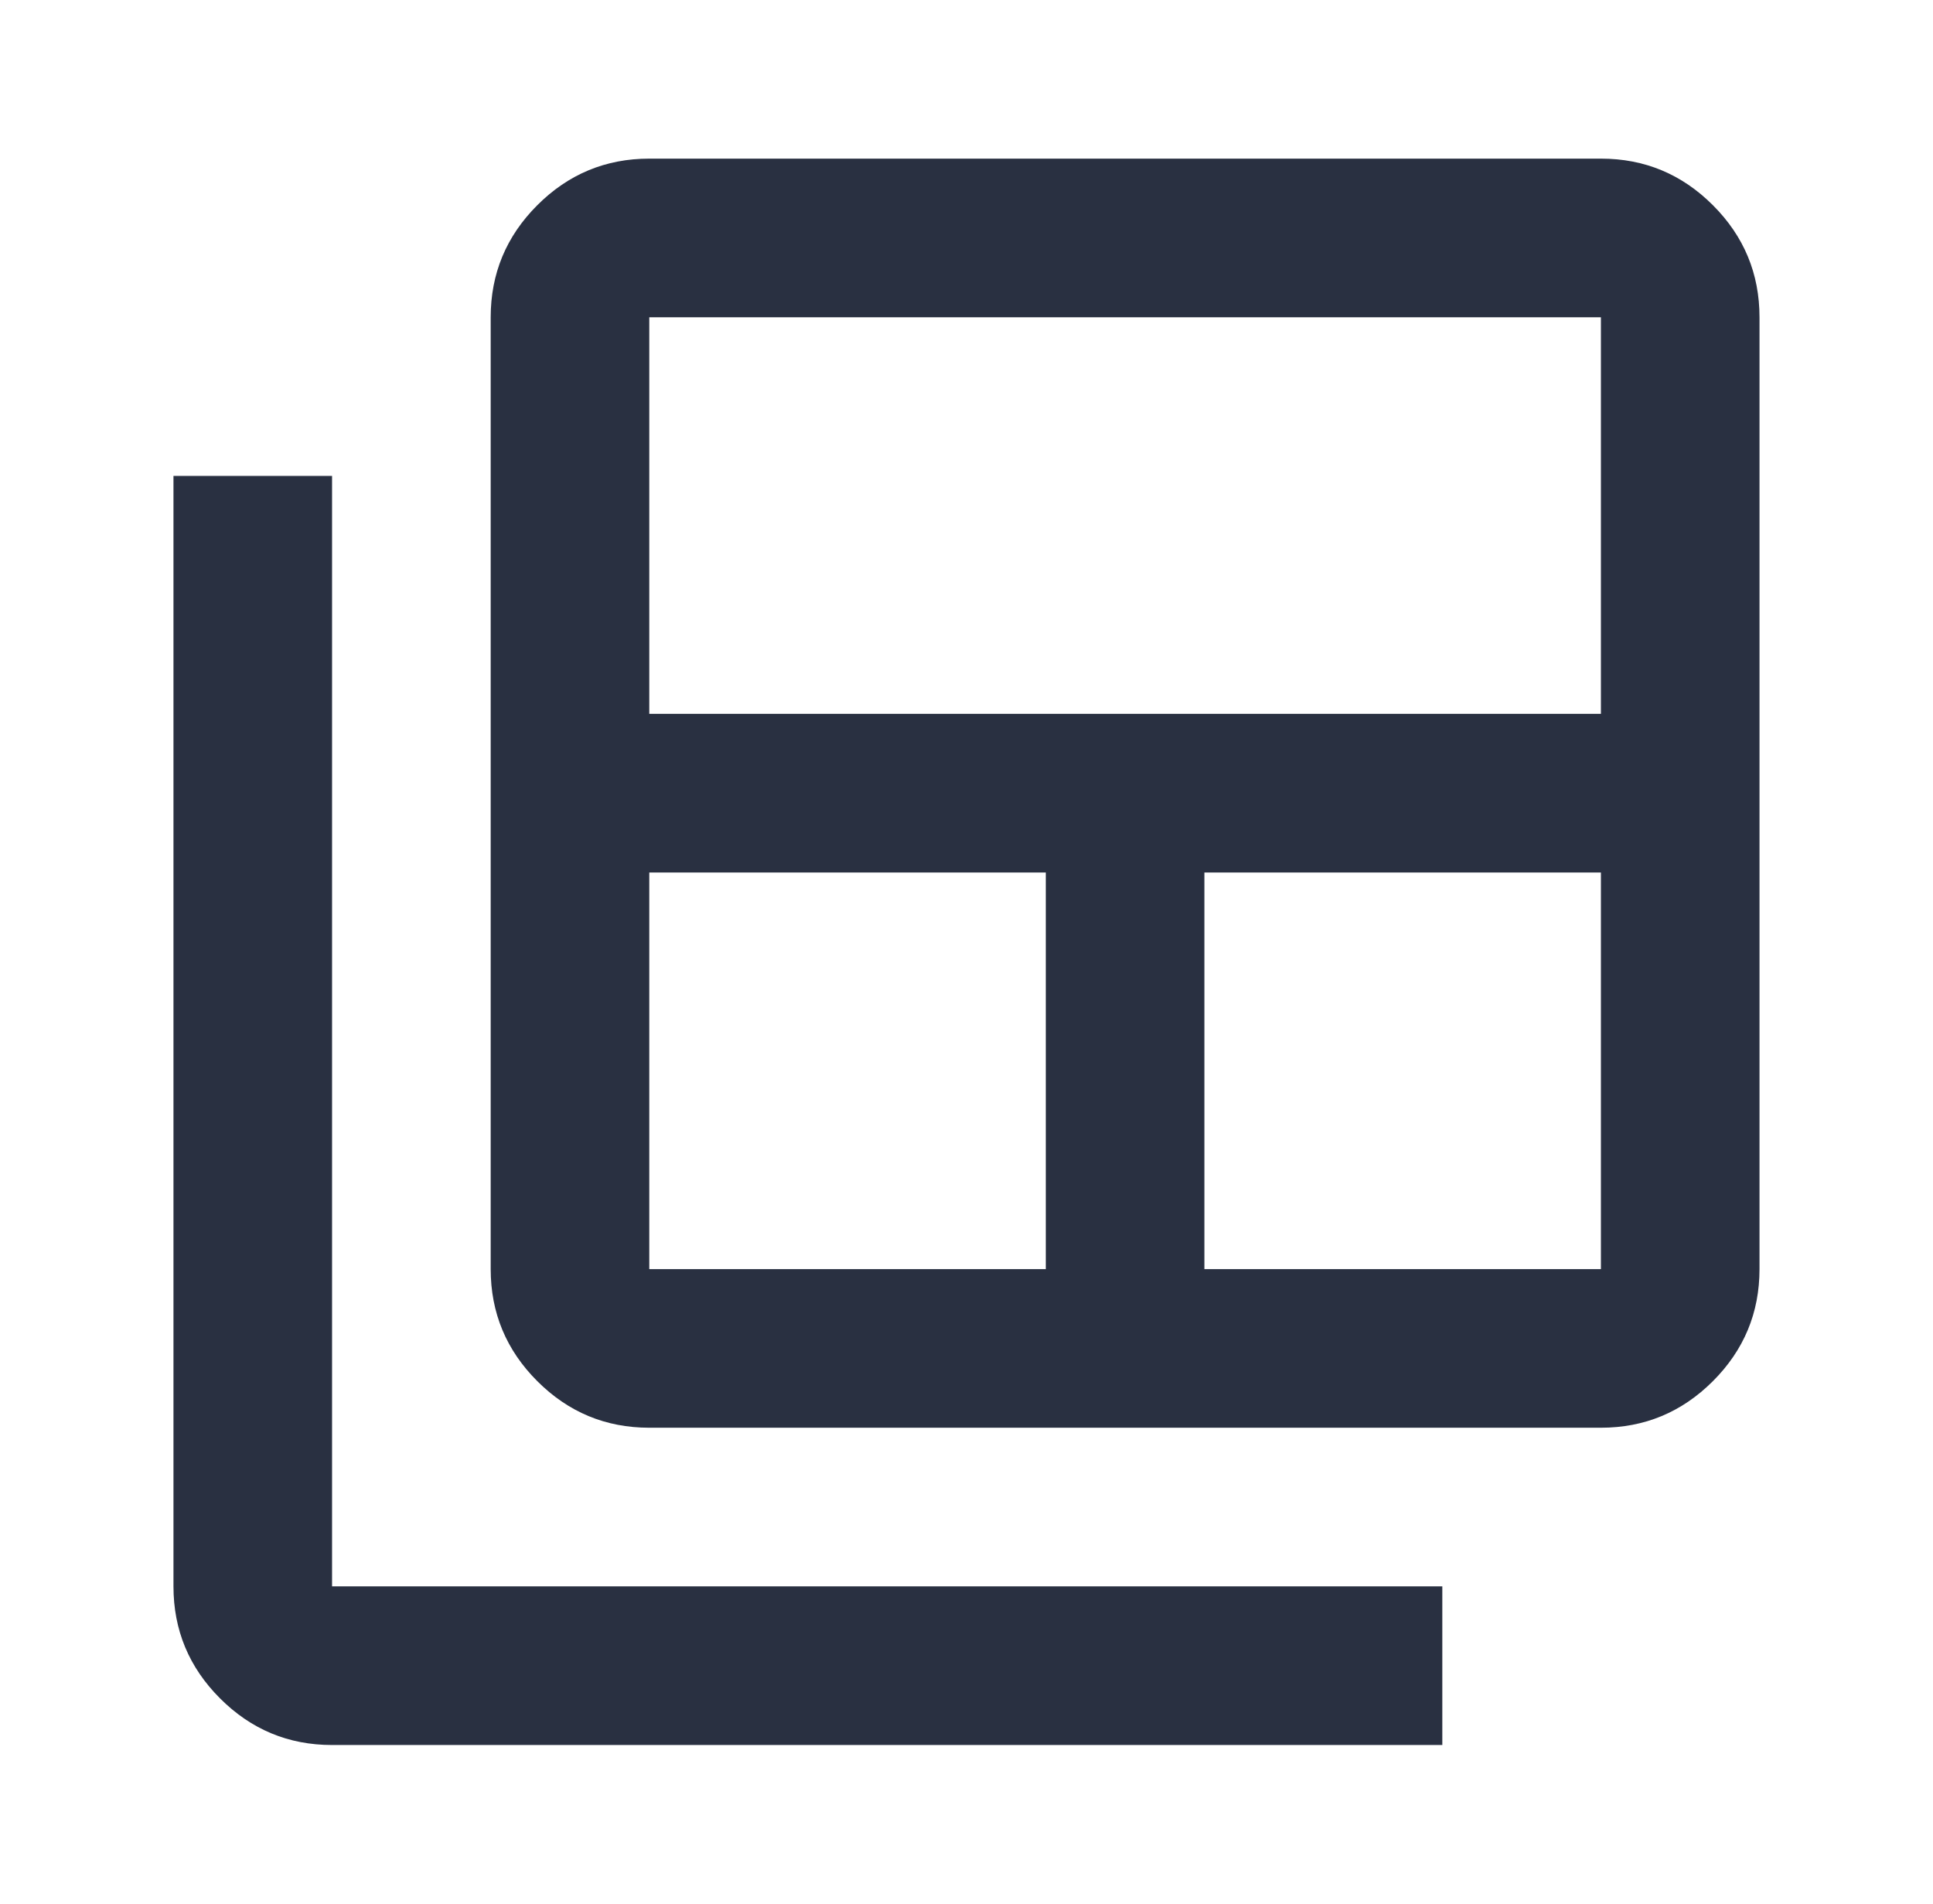 <svg width="65" height="64" viewBox="0 0 65 64" fill="none" xmlns="http://www.w3.org/2000/svg">
<mask id="mask0_4_163" style="mask-type:alpha" maskUnits="userSpaceOnUse" x="0" y="0" width="65" height="64">
<rect x="0.5" width="64" height="64" fill="#D9D9D9"/>
</mask>
<g mask="url(#mask0_4_163)">
<path d="M21.833 42.667H35.166V29.333H21.833V42.667ZM21.833 24H53.833V10.667H21.833V24ZM40.5 42.667H53.833V29.333H40.5V42.667ZM21.833 48C20.366 48 19.111 47.478 18.066 46.433C17.022 45.389 16.5 44.133 16.5 42.667V10.667C16.5 9.2 17.022 7.944 18.066 6.9C19.111 5.855 20.366 5.333 21.833 5.333H53.833C55.3 5.333 56.555 5.855 57.6 6.9C58.644 7.944 59.166 9.2 59.166 10.667V42.667C59.166 44.133 58.644 45.389 57.6 46.433C56.555 47.478 55.3 48 53.833 48H21.833ZM11.166 58.667C9.7 58.667 8.444 58.144 7.4 57.1C6.355 56.056 5.833 54.8 5.833 53.333V16H11.166V53.333H48.5V58.667H11.166Z" fill="#293041"/>
</g>
</svg>
